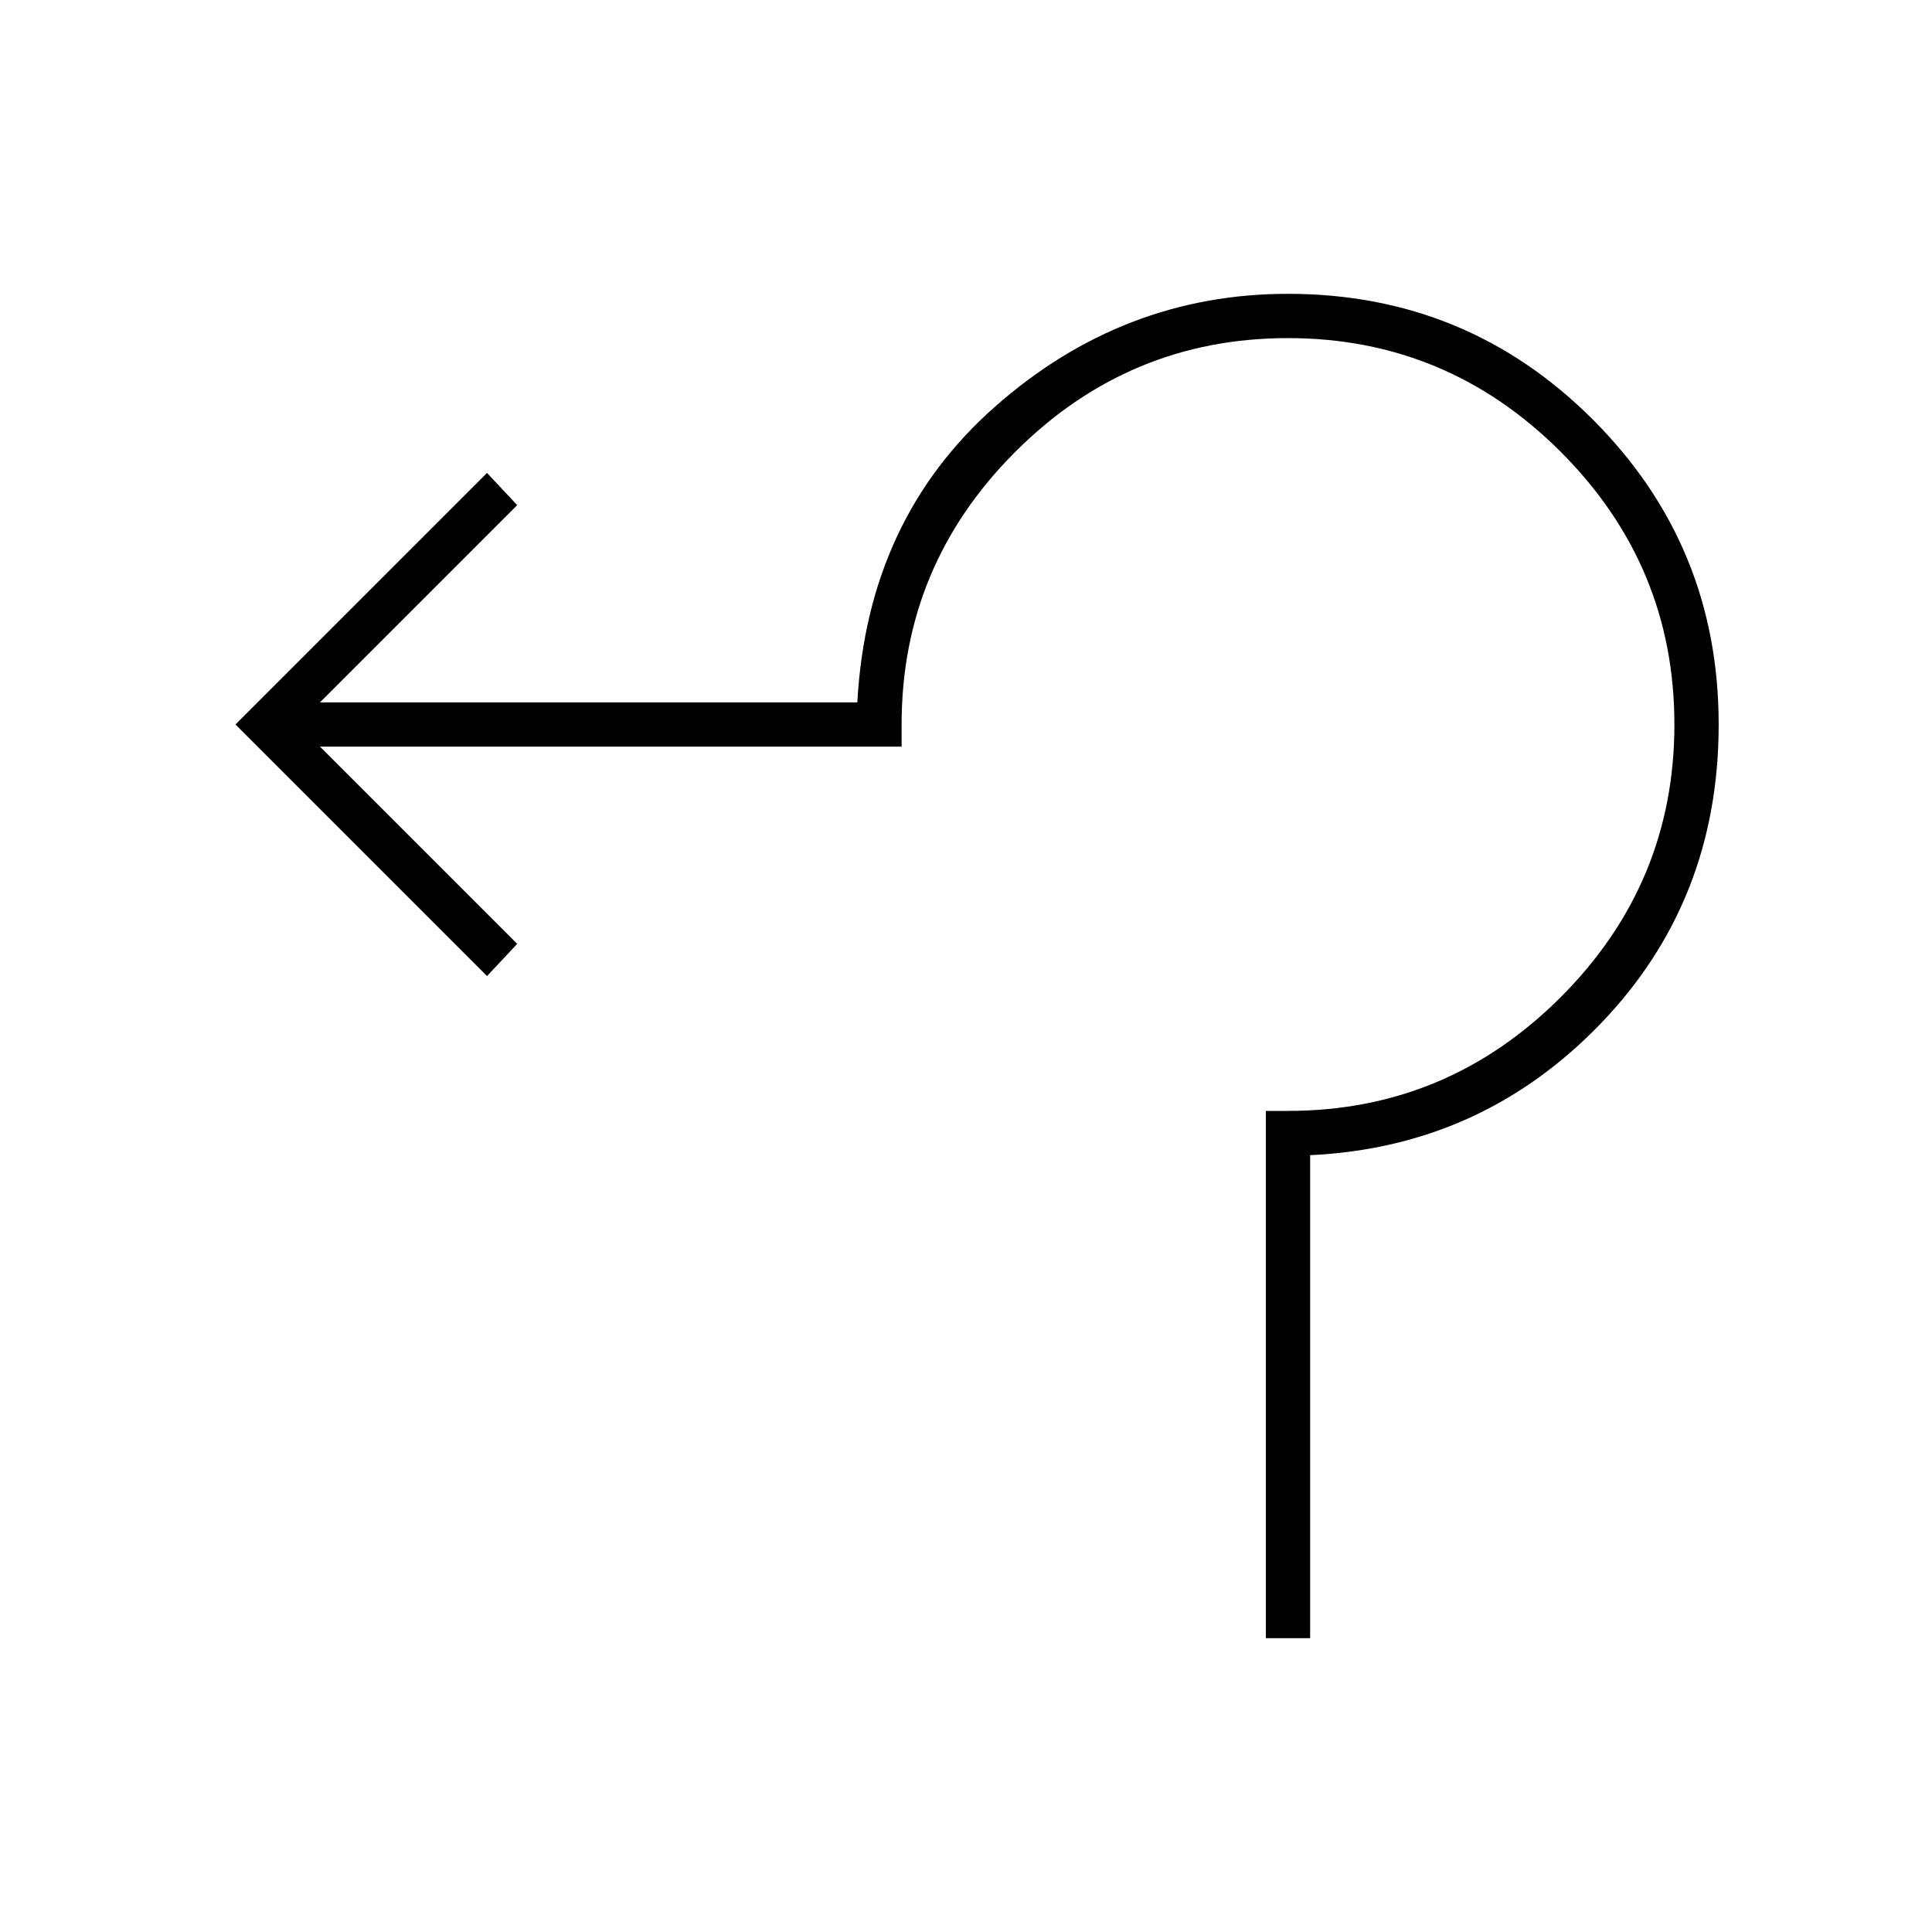 <svg xmlns="http://www.w3.org/2000/svg" width="48" height="48" viewBox="0 0 48 48"><path d="M31.45 40.7V27.6H32q3.95 0 6.775-2.825T41.6 18q0-3.95-2.825-6.775T32 8.4q-3.95 0-6.775 2.825T22.4 18v.55H7.95l4.9 4.9-.75.8L5.85 18l6.25-6.25.75.8-4.9 4.9H21.3q.25-4.55 3.425-7.35T32 7.3q4.45 0 7.575 3.125T42.7 18q0 4.4-2.95 7.45t-7.2 3.25v12Z"/></svg>